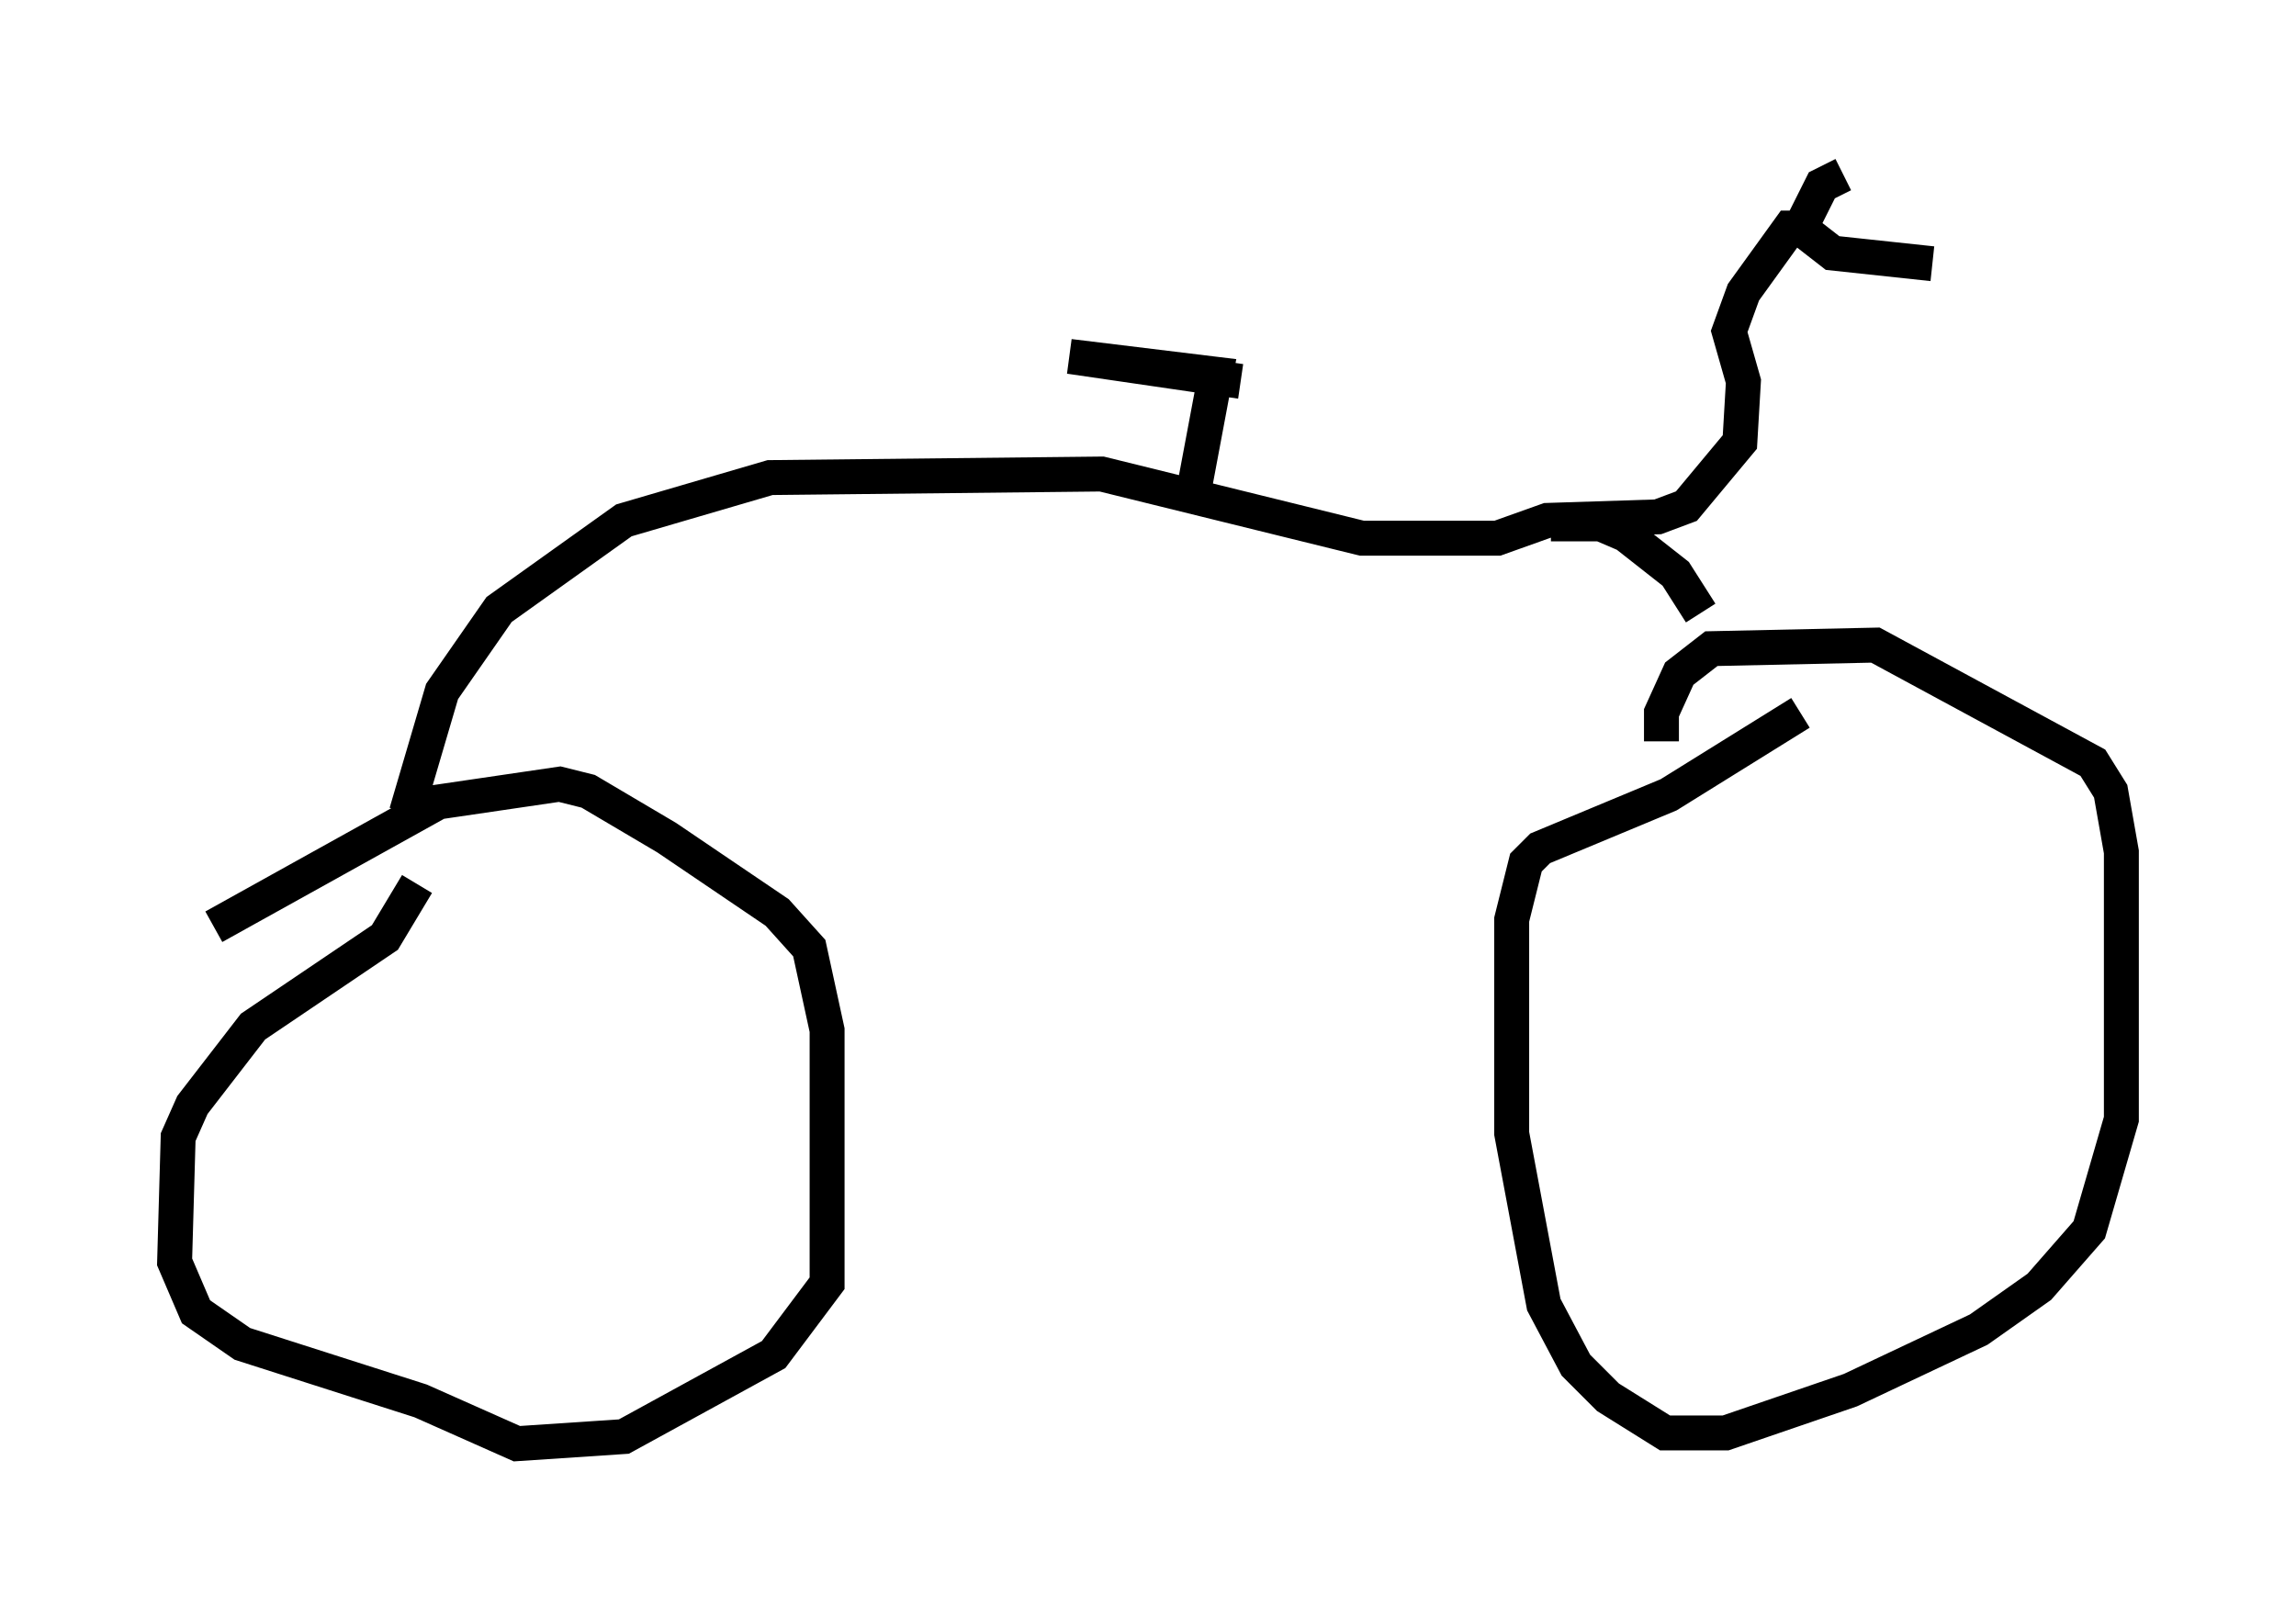 <?xml version="1.0" encoding="utf-8" ?>
<svg baseProfile="full" height="46.342" version="1.1" width="65.738" xmlns="http://www.w3.org/2000/svg" xmlns:ev="http://www.w3.org/2001/xml-events" xmlns:xlink="http://www.w3.org/1999/xlink"><defs /><rect fill="white" height="46.342" width="65.738" x="0" y="0" /><path d="M54.205, 5.204 m-1.429, -0.204 l-0.613, 0.306 -0.613, 1.225 l0.919, 0.715 2.858, 0.306 m-3.675, -1.021 l-0.408, 0.0 -1.327, 1.838 l-0.408, 1.123 0.408, 1.429 l-0.102, 1.735 -1.531, 1.838 l-0.817, 0.306 -3.165, 0.102 l-1.429, 0.51 -3.879, 0.0 l-7.452, -1.838 -9.494, 0.102 l-4.185, 1.225 -3.573, 2.552 l-1.633, 2.348 -1.021, 3.471 m32.769, -8.269 l1.429, 0.0 0.715, 0.306 l1.429, 1.123 0.715, 1.123 m-1.123, 3.675 l0.0, -0.817 0.51, -1.123 l0.919, -0.715 4.696, -0.102 l6.227, 3.369 0.51, 0.817 l0.306, 1.735 0.0, 7.656 l-0.919, 3.165 -1.429, 1.633 l-1.735, 1.225 -3.675, 1.735 l-3.573, 1.225 -1.735, 0.0 l-1.633, -1.021 -0.919, -0.919 l-0.919, -1.735 -0.919, -4.9 l0.0, -6.125 0.408, -1.633 l0.408, -0.408 3.675, -1.531 l3.777, -2.348 m-45.428, 6.125 l6.431, -3.573 3.471, -0.51 l0.817, 0.204 2.246, 1.327 l3.165, 2.144 0.919, 1.021 l0.51, 2.348 0.0, 7.248 l-1.531, 2.042 -4.288, 2.348 l-3.063, 0.204 -2.756, -1.225 l-5.104, -1.633 -1.327, -0.919 l-0.613, -1.429 0.102, -3.573 l0.408, -0.919 1.735, -2.246 l3.777, -2.552 0.919, -1.531 m22.254, -11.331 l0.613, -3.267 -4.185, -0.51 l4.9, 0.715 " fill="none" stroke="black" stroke-width="1" /></svg>